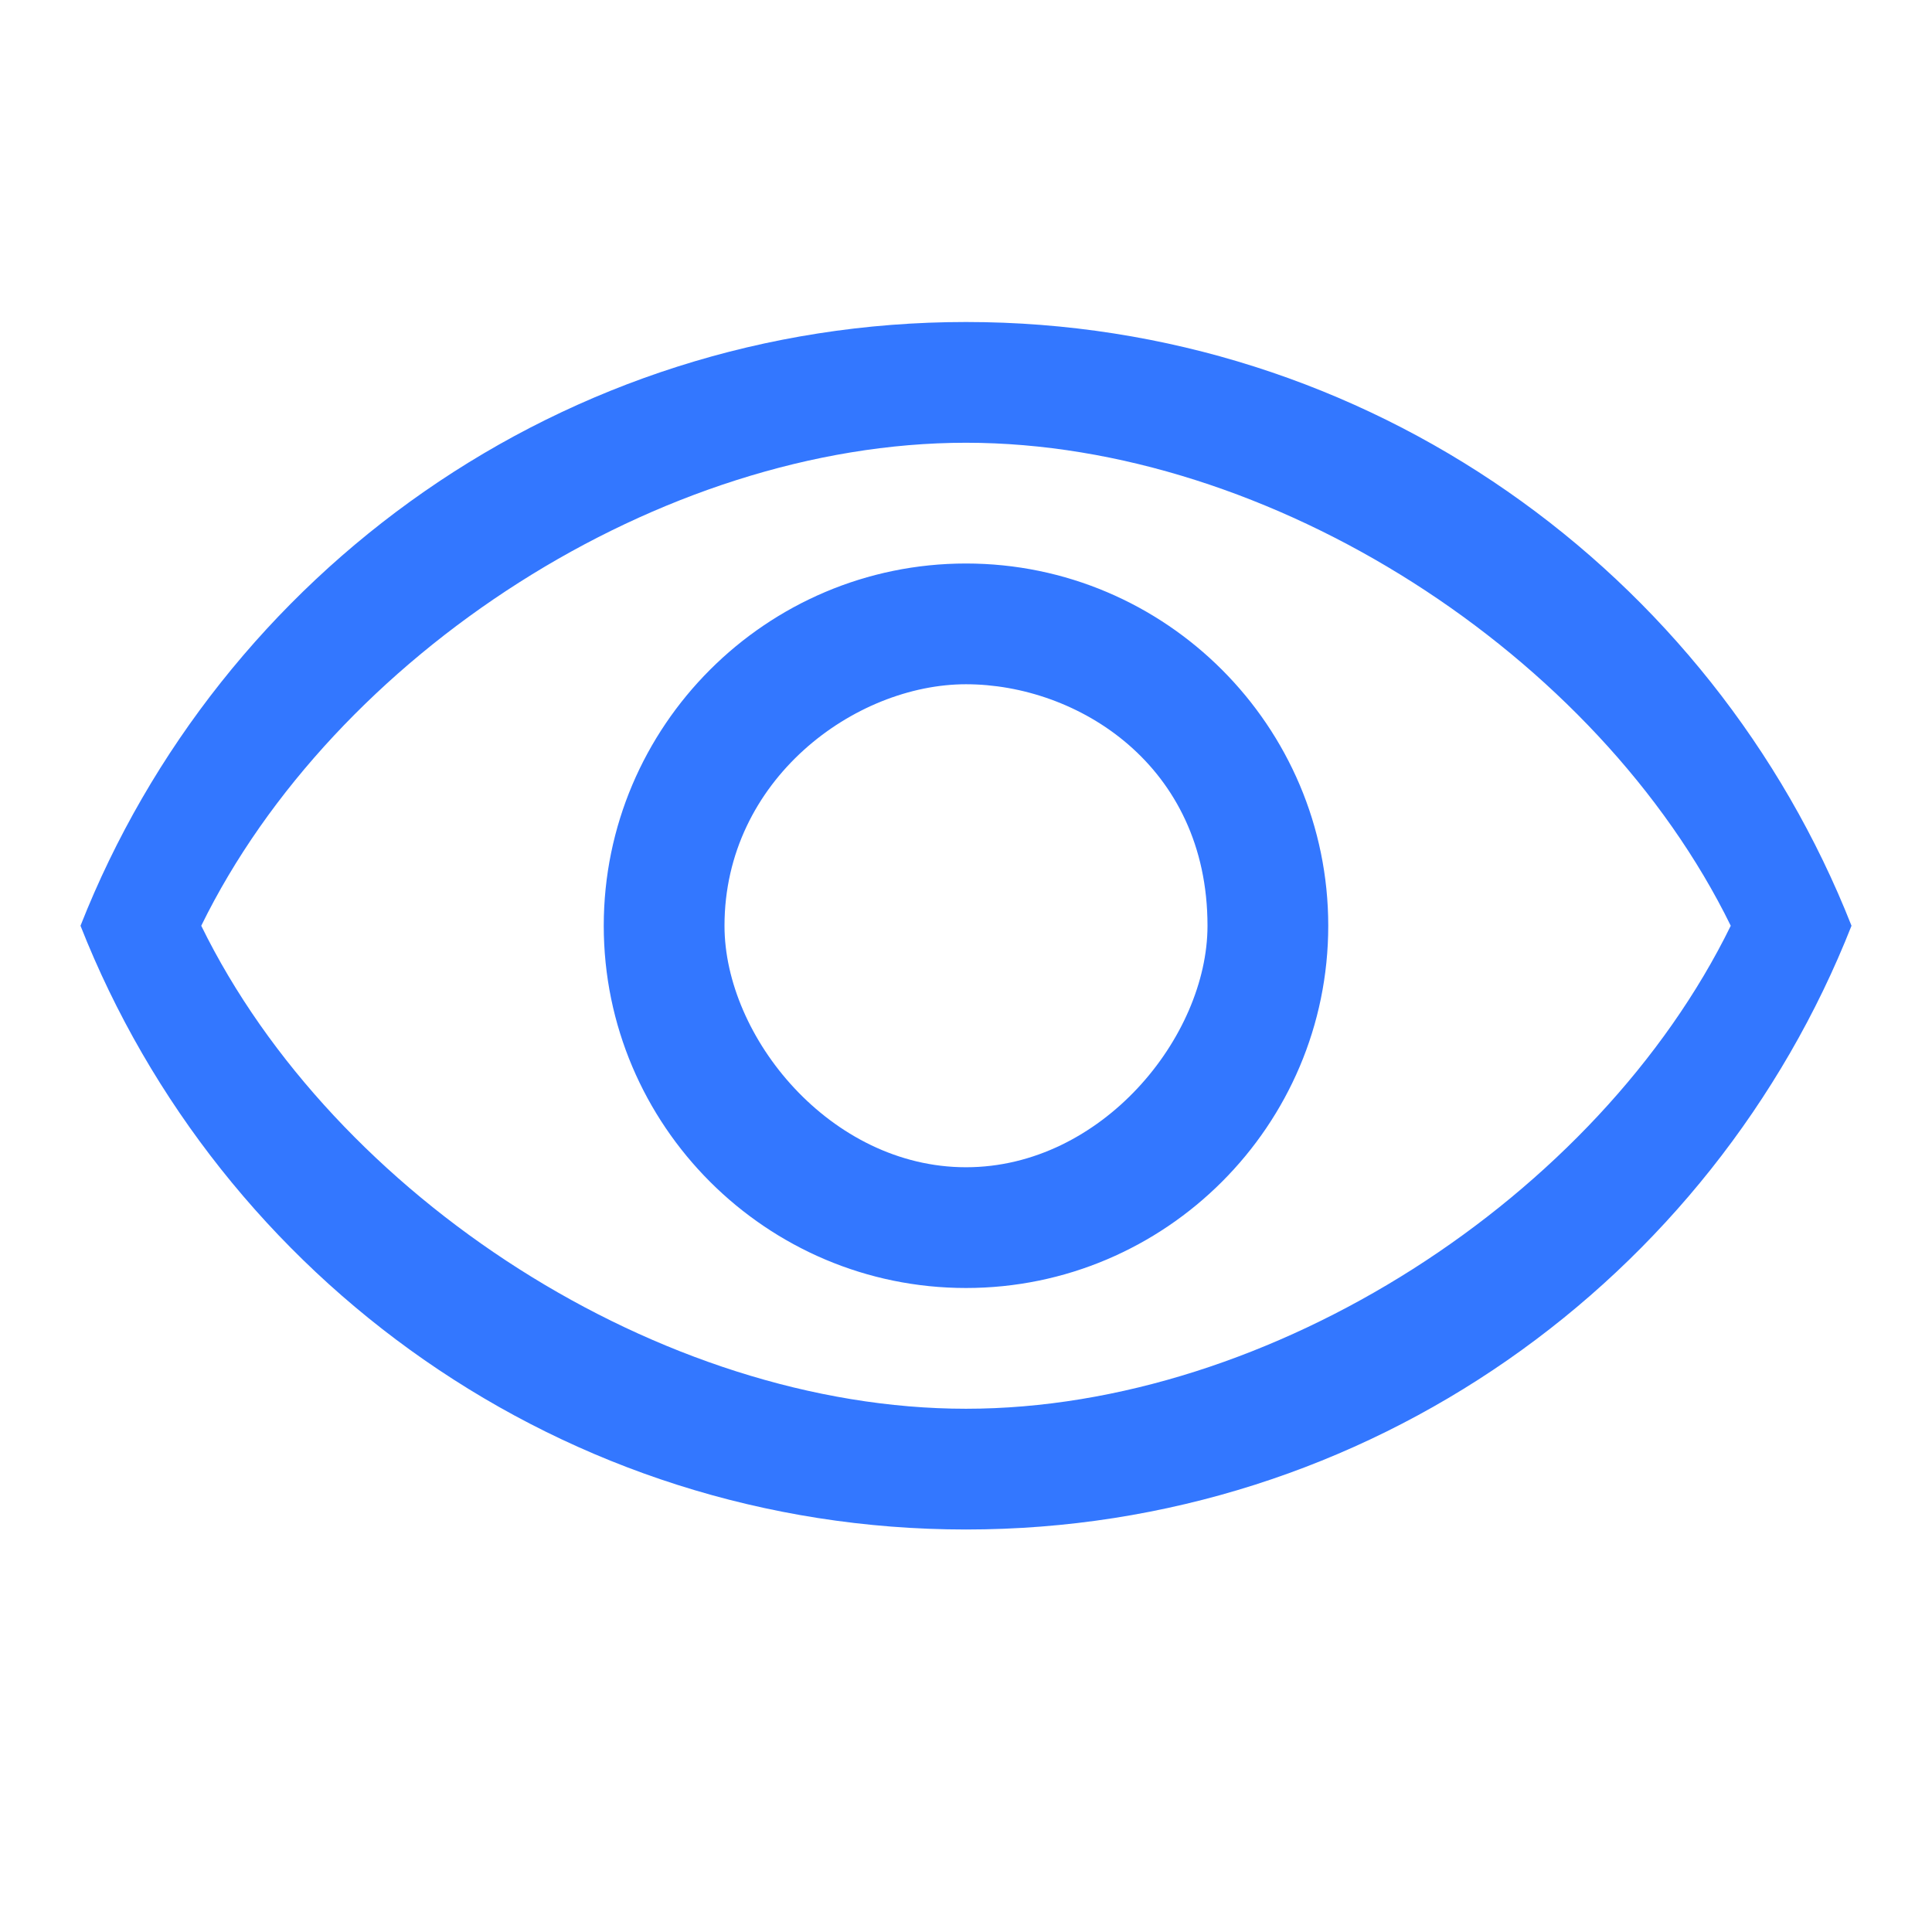 <svg width="24" height="24" viewBox="0 0 24 24" fill="none" xmlns="http://www.w3.org/2000/svg">
<path d="M12 5.5C15.79 5.5 19.85 8.13 21.5 11.5C19.85 14.87 15.79 17.5 12 17.5C8.21 17.5 4.15 14.87 2.5 11.5C4.15 8.13 8.21 5.5 12 5.5ZM12 4C7 4 2.73 7.11 1 11.5C2.73 15.89 7 19 12 19C17 19 21.27 15.89 23 11.5C21.27 7.11 17 4 12 4ZM12 8.5C13.38 8.5 15 9.5 15 11.5C15 12.88 13.685 14.5 12 14.5C10.315 14.5 9 12.88 9 11.5C9 9.685 10.62 8.5 12 8.5ZM12 7C9.52 7 7.5 9.02 7.5 11.5C7.5 13.98 9.52 16 12 16C14.48 16 16.5 13.98 16.5 11.5C16.5 9.02 14.48 7 12 7Z" fill="#3377FF"/>
</svg>
